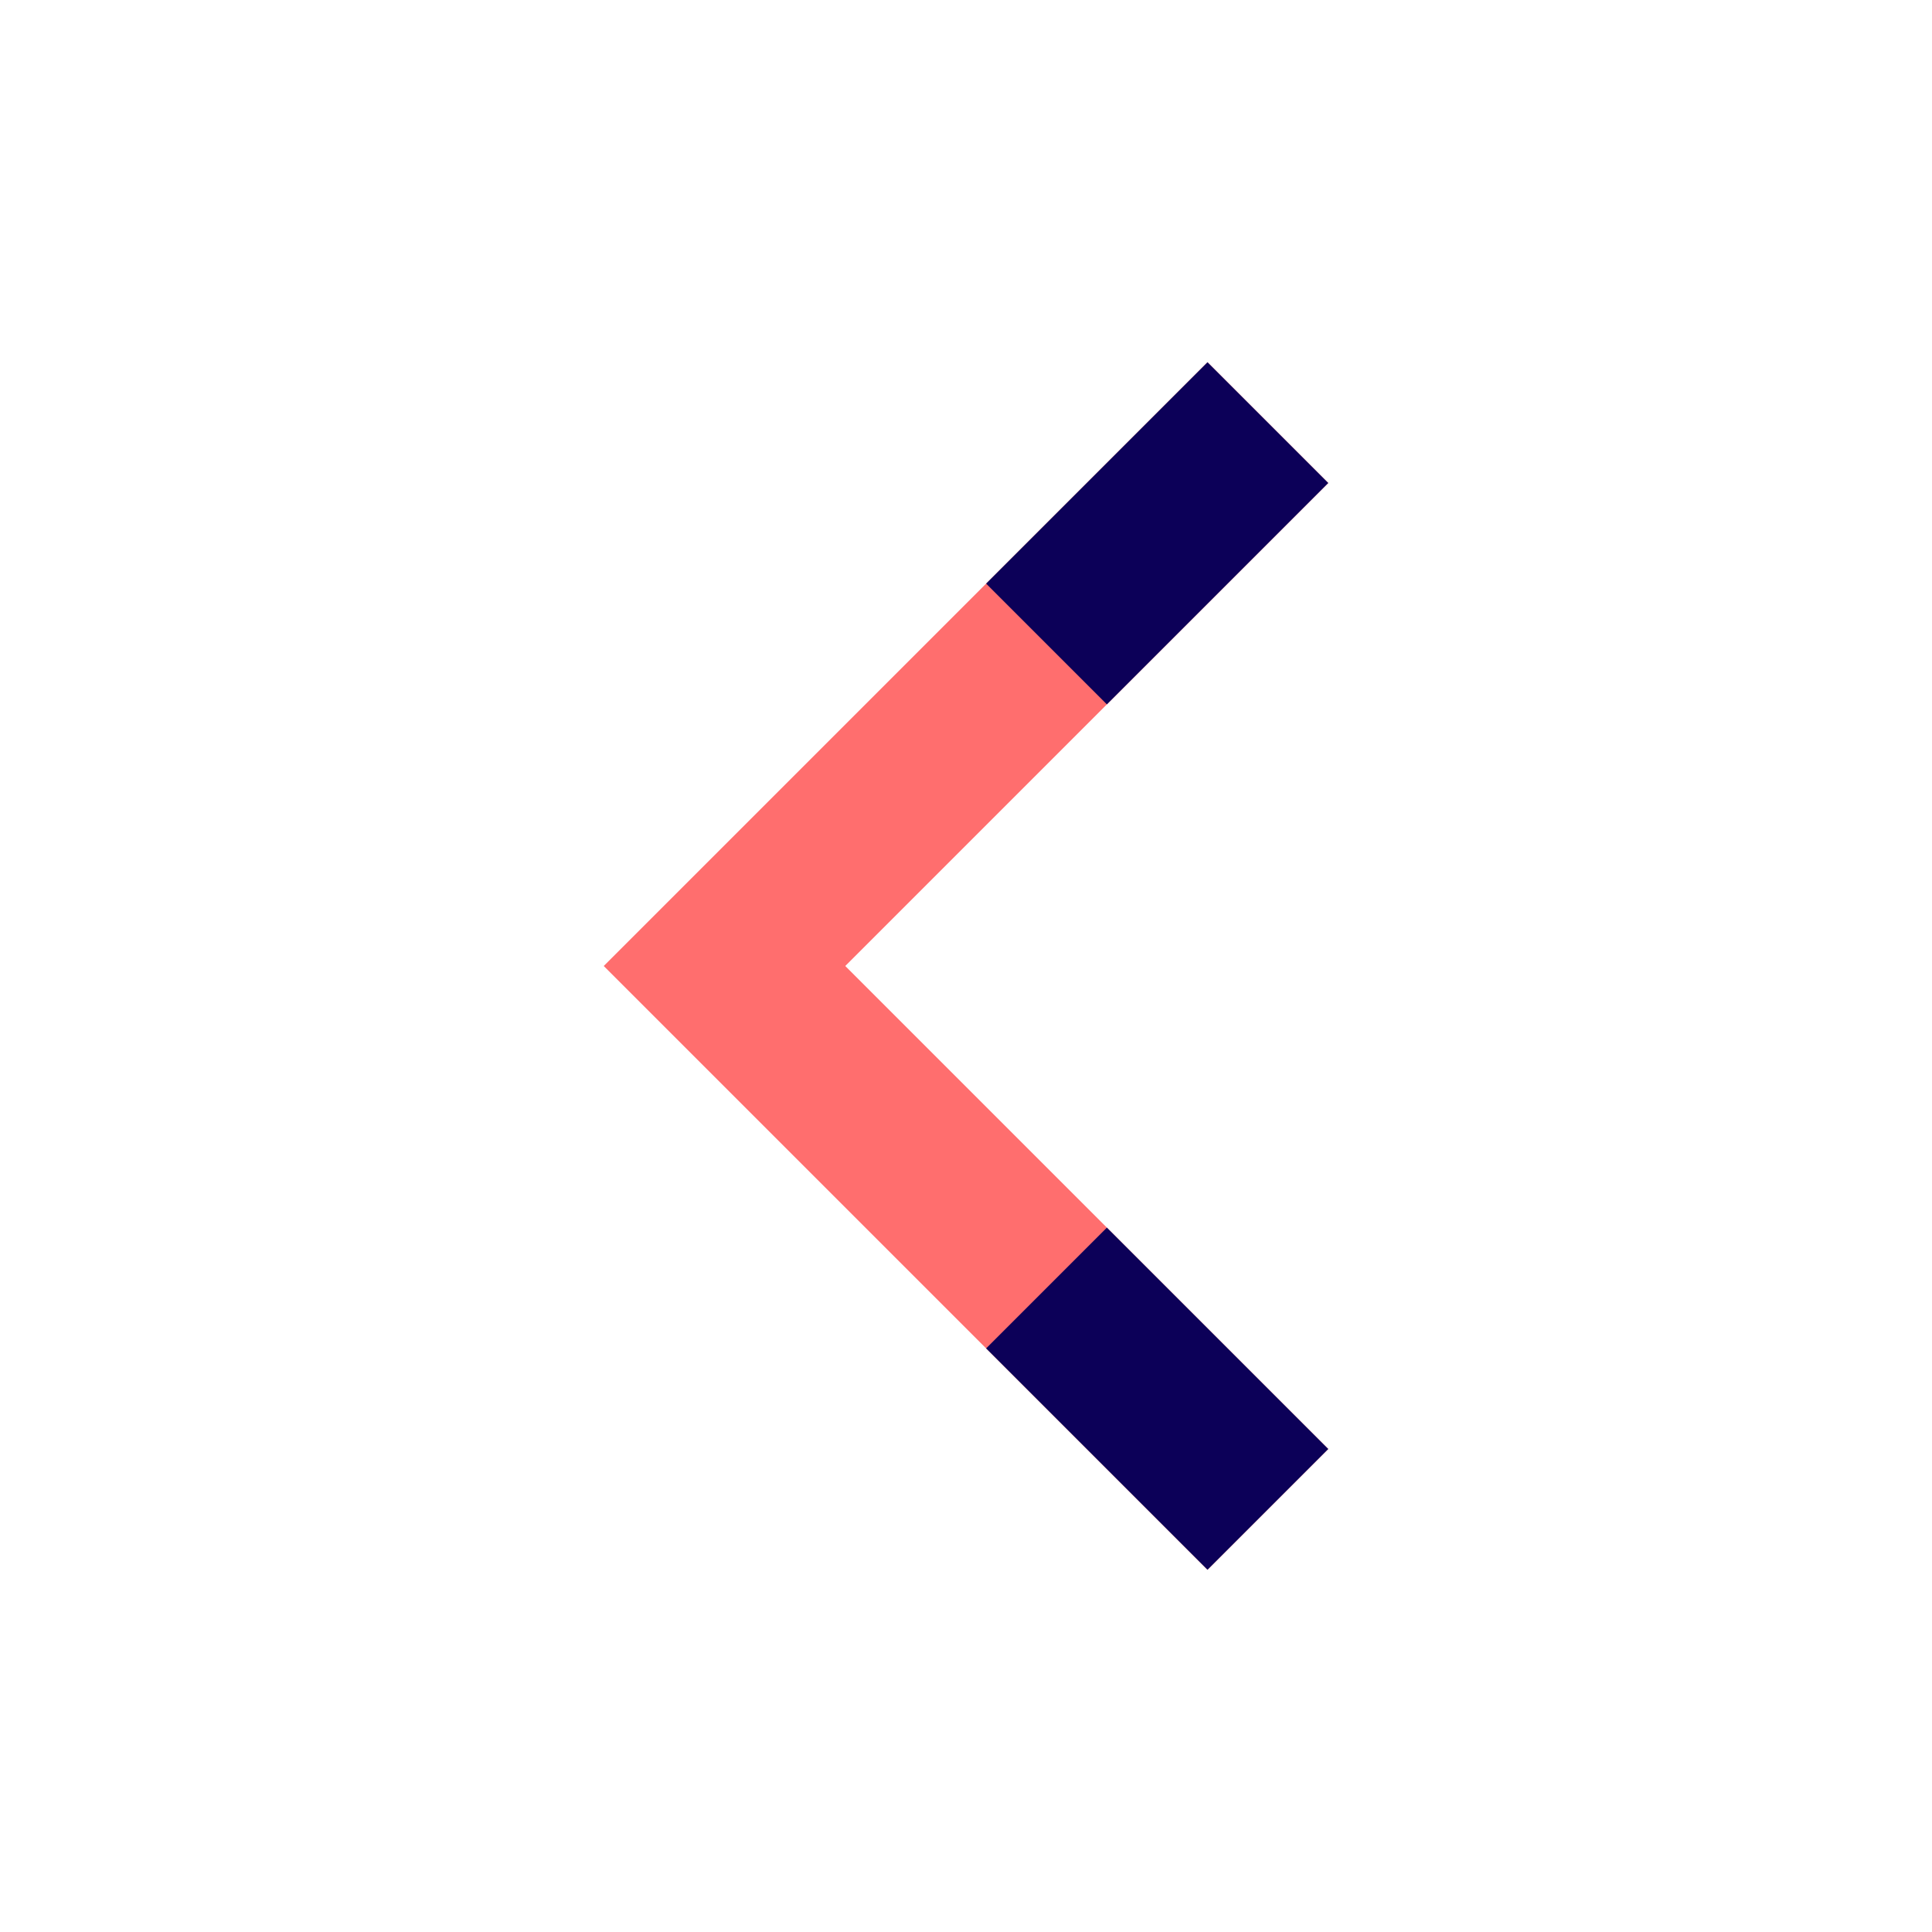 <?xml version="1.0" ?><svg height="48" id="angle-left" viewBox="0 0 48 48" width="48" xmlns="http://www.w3.org/2000/svg"><defs><style>
      .vi-primary {
        fill: #FF6E6E;
      }

      .vi-primary, .vi-accent {
        stroke: #fff;
        stroke-linecap: round;
        stroke-width: 0;
        fill-rule: evenodd;
      }

      .vi-accent {
        fill: #0C0058;
      }
    </style></defs><path class="vi-primary" d="M30,9L15,24,30,39l3-3L21,24,33,12Z"/><path class="vi-accent" d="M27.5,17.5l-3-3L30,9l3,3Zm0,13L33,36l-3,3-5.5-5.5Z"/></svg>
